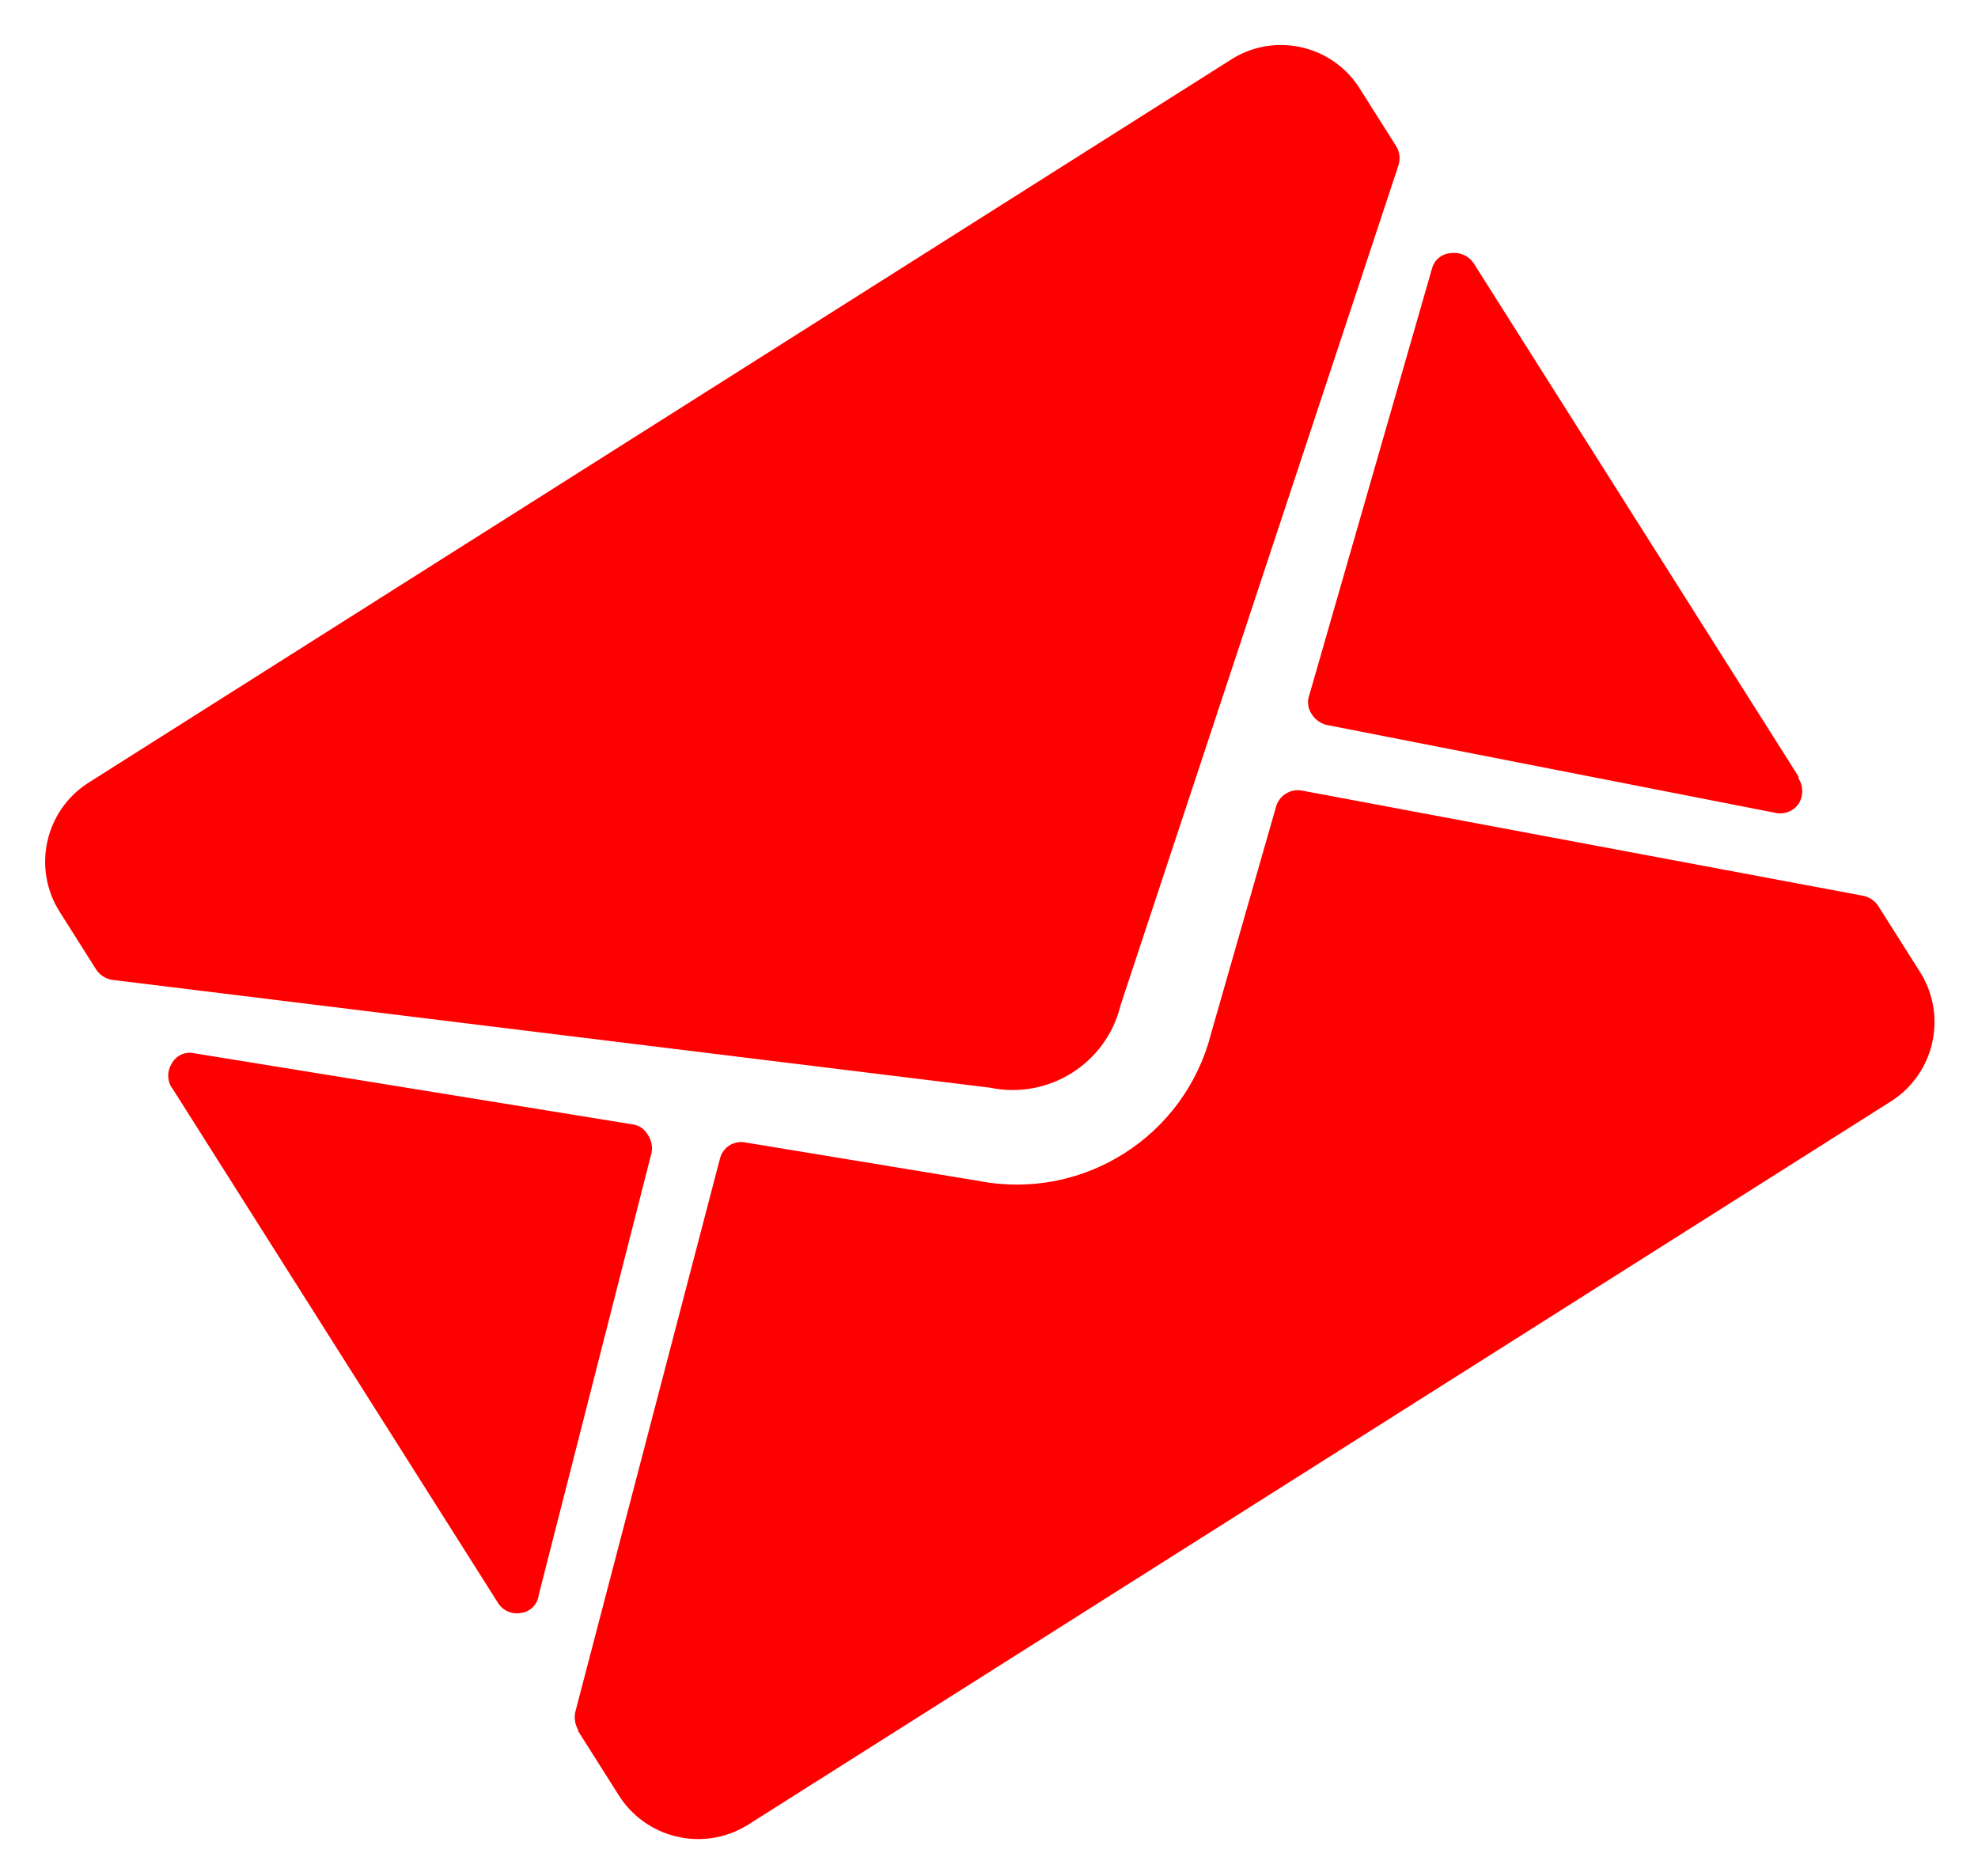<svg width="136" height="129" viewBox="0 0 136 129" fill="none" xmlns="http://www.w3.org/2000/svg">
<path fill-rule="evenodd" clip-rule="evenodd" d="M84.841 3.971L6.031 53.849C3.063 55.782 2.212 59.75 4.127 62.73L6.575 66.599C6.823 67.02 7.249 67.305 7.733 67.372L68.081 74.784C72.111 75.62 76.079 73.109 77.048 69.108L96.156 11.359C96.302 10.893 96.228 10.386 95.953 9.982L93.558 6.197C91.751 3.194 87.866 2.202 84.841 3.971V3.971ZM11.81 74.792C11.485 74.283 11.484 73.632 11.807 73.122C12.113 72.556 12.763 72.268 13.388 72.422L43.487 77.304C43.923 77.361 44.309 77.618 44.529 78C44.78 78.364 44.878 78.813 44.801 79.249L37.041 109.663C36.964 110.313 36.451 110.825 35.801 110.9C35.15 111.013 34.499 110.698 34.184 110.117L11.822 74.784L11.81 74.792ZM39.772 118.973C39.537 118.588 39.461 118.126 39.56 117.686L49.499 79.67C49.688 78.88 50.472 78.383 51.267 78.552L67.305 81.195C74.455 82.574 81.444 78.151 83.258 71.098L87.734 55.472C87.947 54.699 88.712 54.215 89.501 54.353L128.094 61.586C128.54 61.673 128.929 61.942 129.167 62.329L131.955 66.735C132.894 68.168 133.224 69.915 132.874 71.592C132.524 73.269 131.522 74.738 130.089 75.676L51.375 125.494C48.337 127.352 44.367 126.4 42.502 123.366L39.714 118.96L39.772 118.973ZM123.637 53.486C124.003 54.027 124.009 54.735 123.653 55.282C123.278 55.8 122.624 56.035 122.004 55.874L91.173 49.834C90.746 49.717 90.382 49.436 90.16 49.053C89.916 48.675 89.866 48.204 90.026 47.783L98.465 18.443C98.627 17.852 99.151 17.432 99.764 17.404C100.371 17.318 100.974 17.585 101.32 18.092L123.674 53.413L123.637 53.486Z" fill="#FF0000"/>
</svg>
